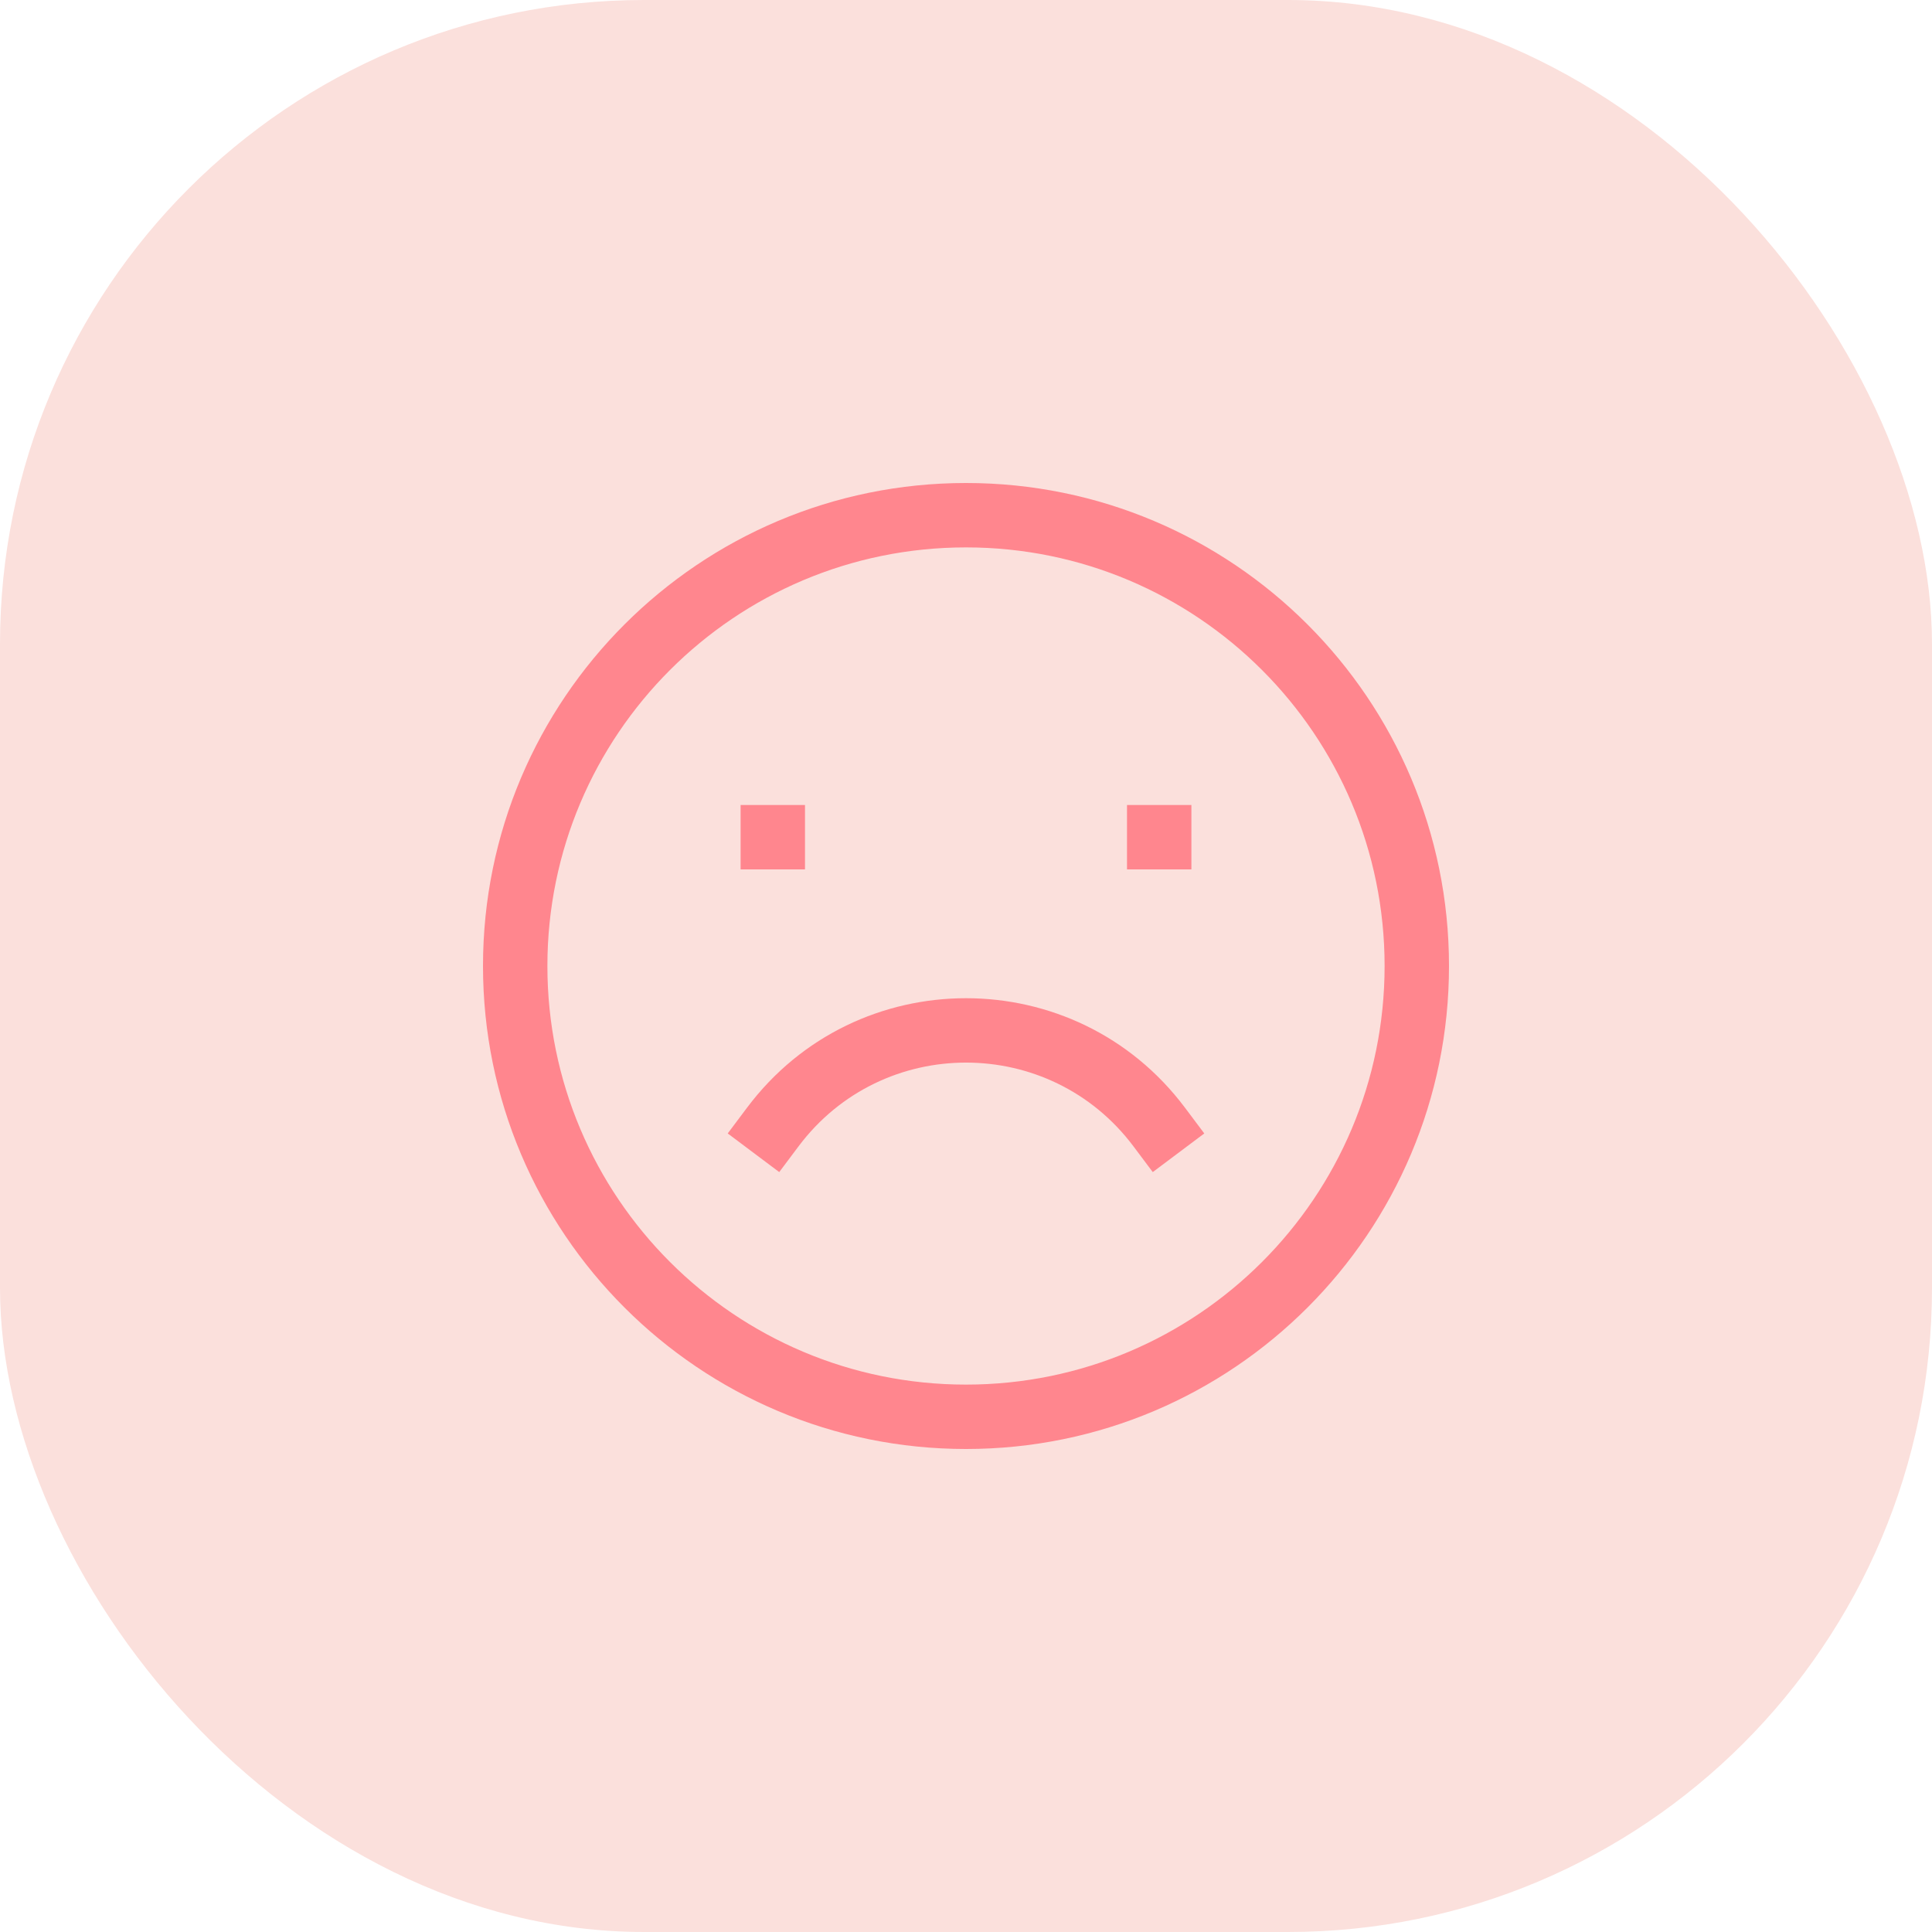 <svg width="60" height="60" viewBox="0 0 60 60" fill="none" xmlns="http://www.w3.org/2000/svg">
<rect width="60" height="60" rx="20" fill="#FBE0DC"/>
<path fill-rule="evenodd" clip-rule="evenodd" d="M15 30C15 21.716 21.716 15 30 15C38.284 15 45 21.716 45 30C45 38.284 38.284 45 30 45C21.716 45 15 38.284 15 30ZM30 17C22.82 17 17 22.82 17 30C17 37.18 22.82 43 30 43C37.18 43 43 37.18 43 30C43 22.82 37.18 17 30 17ZM25 27H23V25H25V27ZM37 27H35V25H37V27ZM22.6 35.2L23.2 34.4C26.6 29.867 33.4 29.867 36.8 34.4L37.4 35.2L35.8 36.4L35.2 35.6C32.6 32.133 27.4 32.133 24.8 35.6L24.2 36.4L22.6 35.2Z" fill="#FF868E"/>
</svg>
